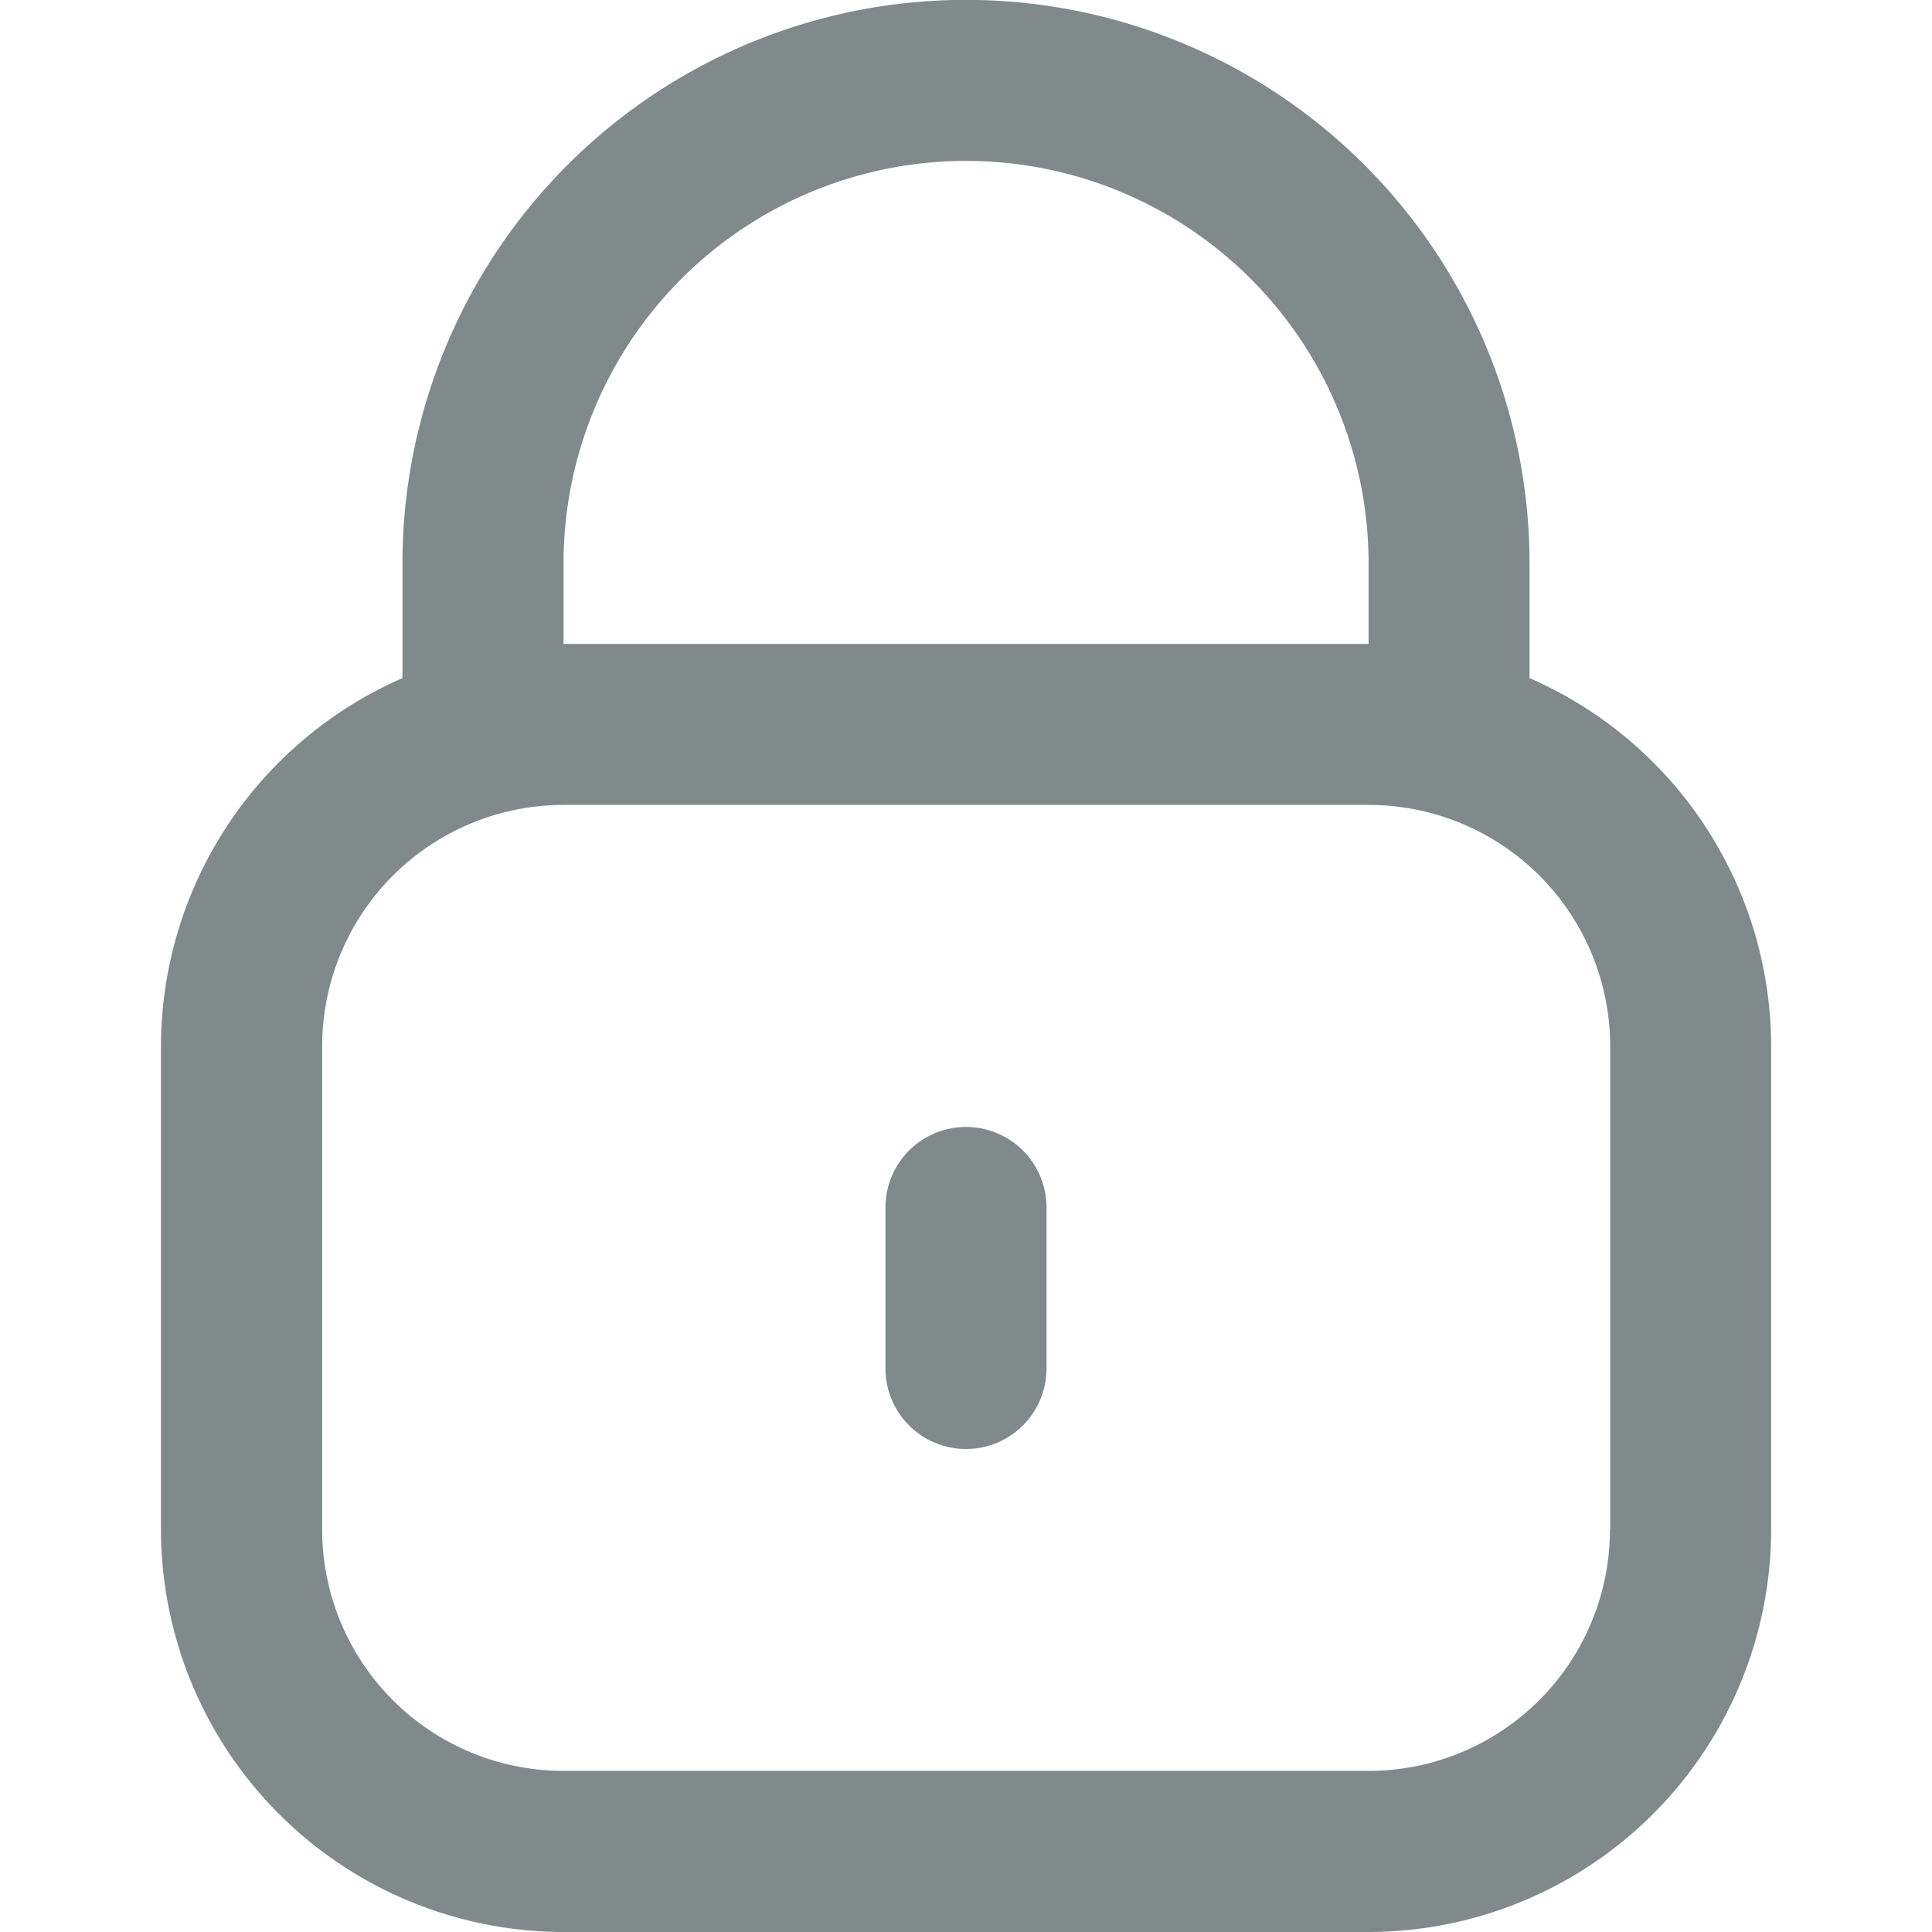 <svg width="16" height="16" fill="none" xmlns="http://www.w3.org/2000/svg"><g clip-path="url(#clip0_17_4569)" fill="#808A8B"><path d="M12.667 5.616v-.95a4.666 4.666 0 10-9.334 0v.95a3.333 3.333 0 00-2 3.05v4A3.337 3.337 0 004.668 16h6.667a3.338 3.338 0 003.333-3.333v-4a3.333 3.333 0 00-2-3.051zm-8-.95a3.333 3.333 0 016.667 0v.667H4.667v-.666zm8.666 8a2 2 0 01-2 2H4.668a2 2 0 01-2-2v-4a2 2 0 012-2h6.667a2 2 0 012 2v4z"/><path d="M8 9.333a.667.667 0 00-.667.667v1.333a.667.667 0 101.334 0V10A.667.667 0 008 9.333z"/></g><defs><clipPath id="clip0_17_4569"><path fill="#fff" d="M0 0h16v16H0z"/></clipPath></defs></svg>